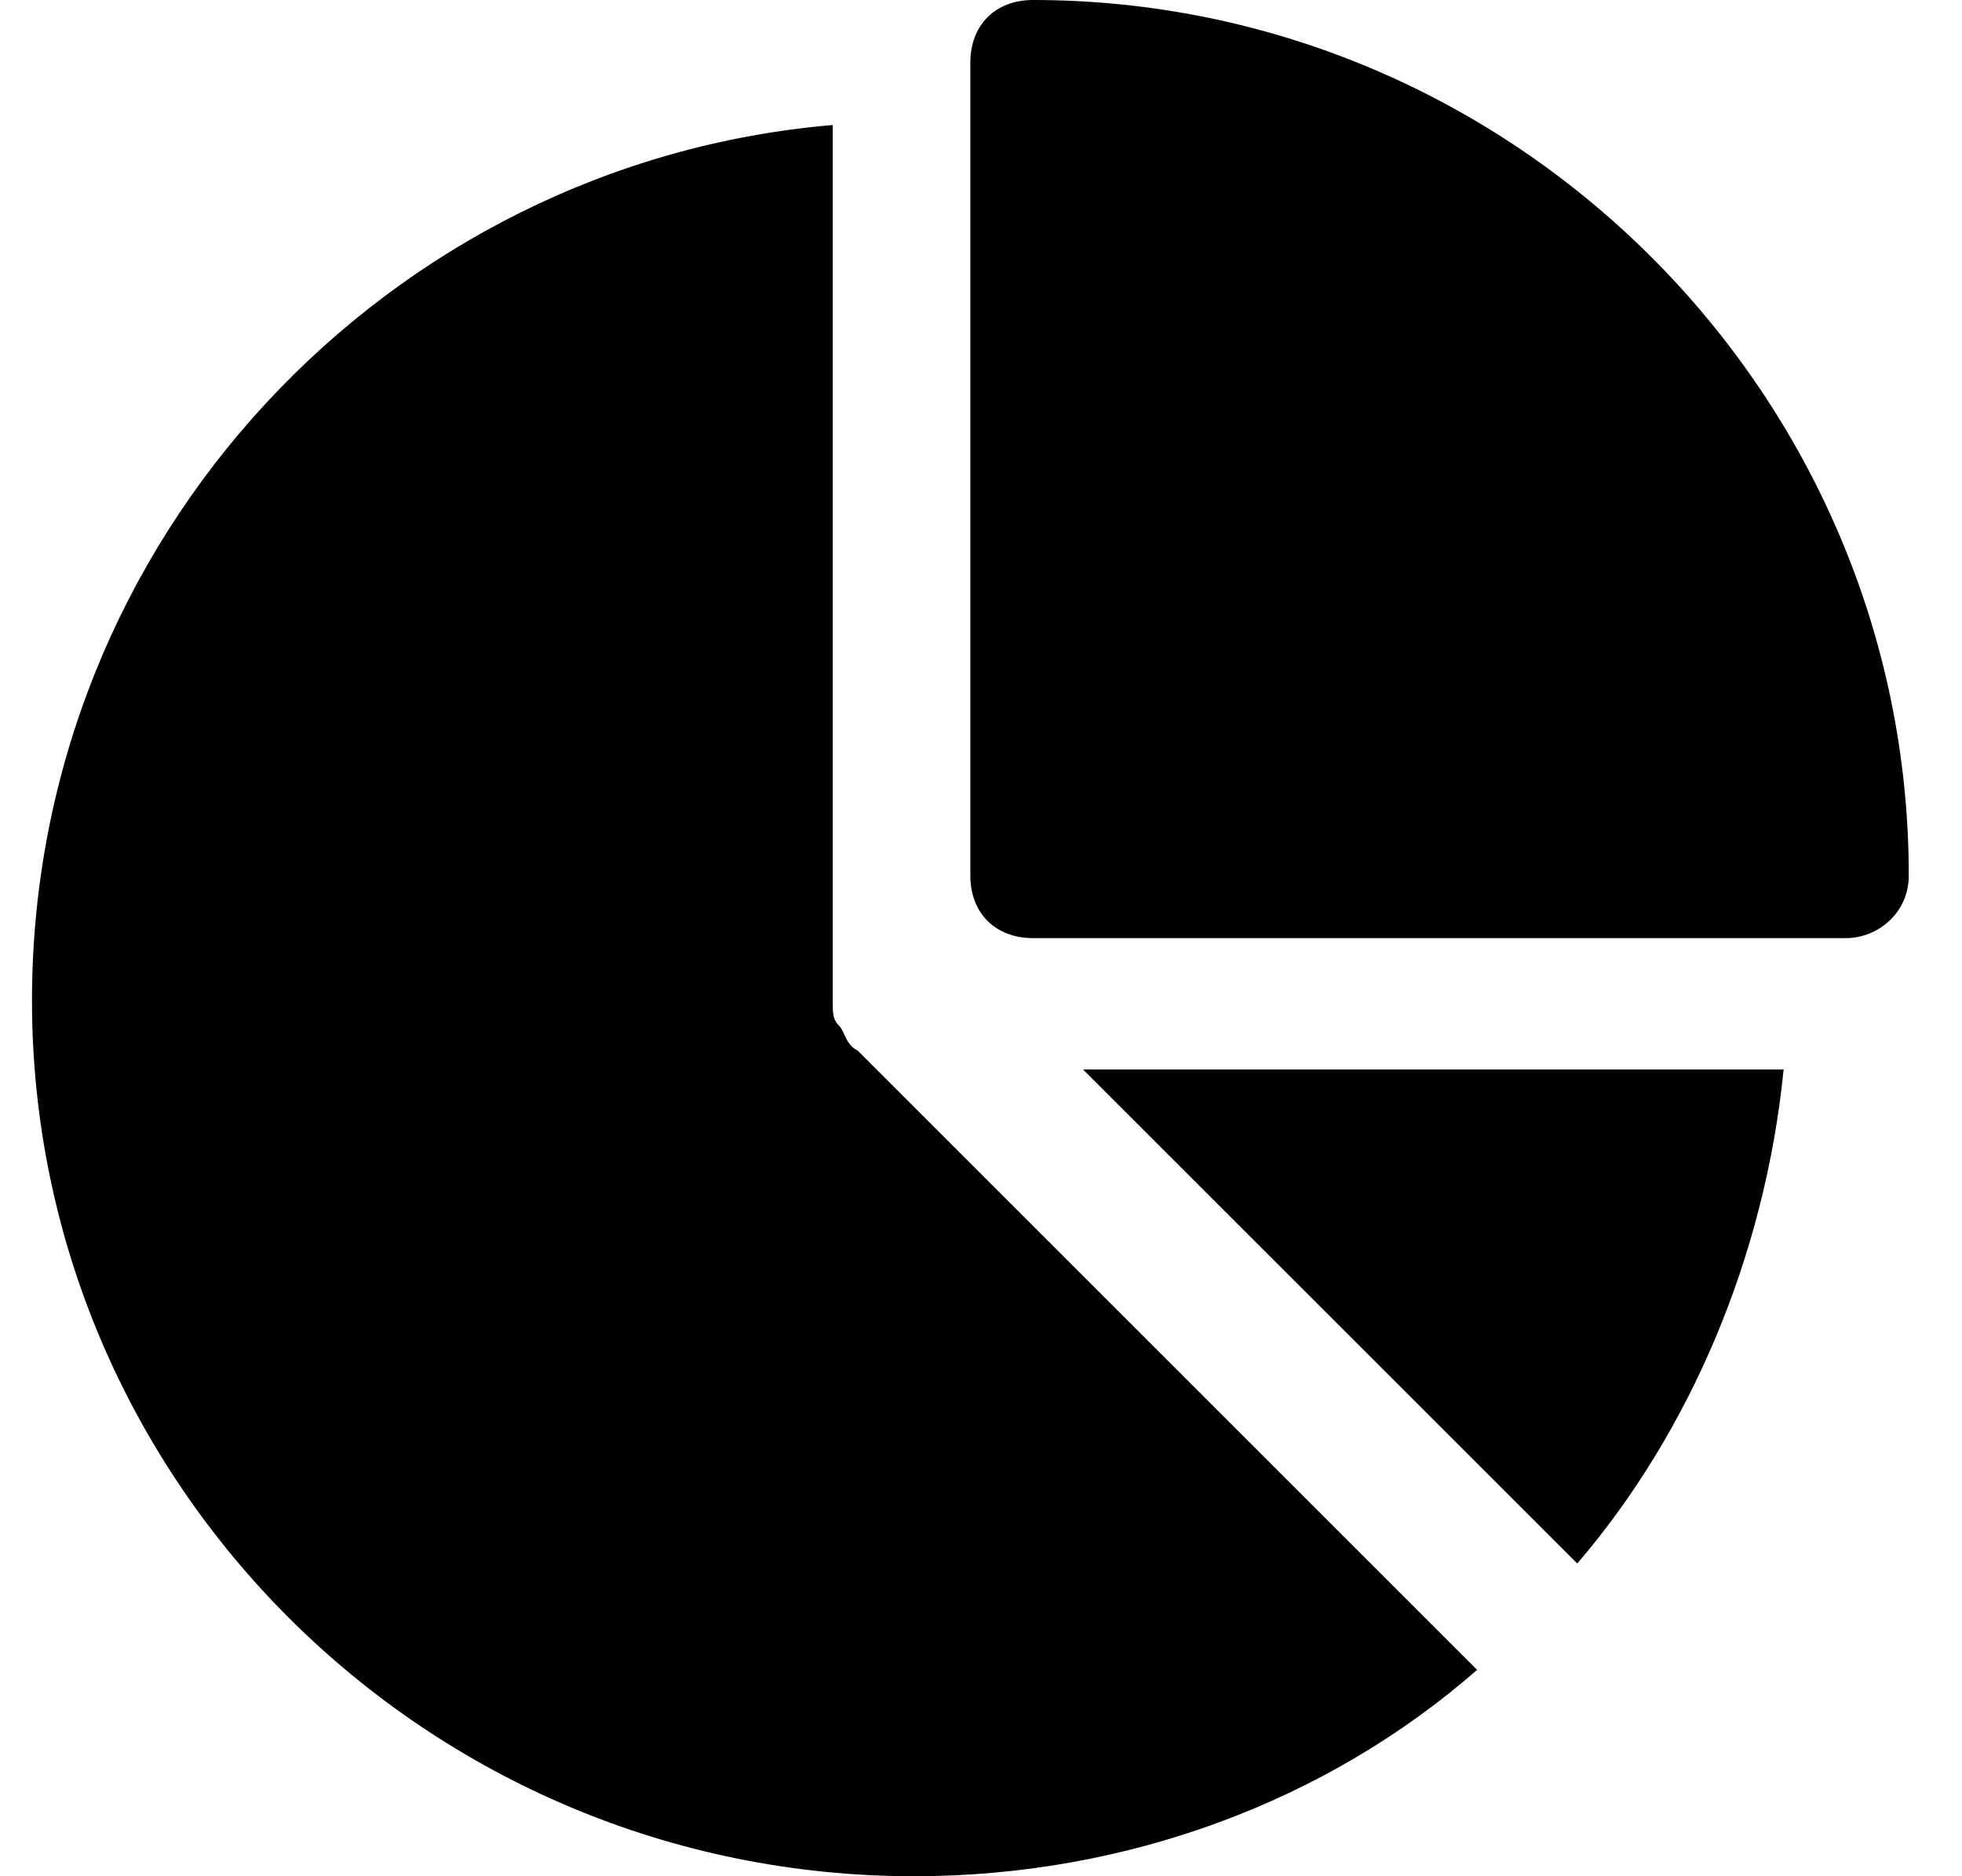 <?xml version="1.0" encoding="UTF-8"?>
<svg width="23px" height="22px" viewBox="0 0 23 22" version="1.1" xmlns="http://www.w3.org/2000/svg" xmlns:xlink="http://www.w3.org/1999/xlink">
    <!-- Generator: sketchtool 58 (101010) - https://sketch.com -->
    <title>5F5C70F5-ACA9-4D02-8A35-D64336E17B9B</title>
    <desc>Created with sketchtool.</desc>
    <g id="Web" stroke="none" stroke-width="1" fill-rule="evenodd">
        <g id="Explore" transform="translate(-534, -24)" fill-rule="nonzero">
            <g id="Main-Menu">
                <g id="Items" transform="translate(222.375, 15)">
                    <g id="03" transform="translate(312, 0)">
                        <path d="M9.387,10.466 L9.387,20.733 C9.387,20.88 9.387,20.953 9.46,21.026 C9.534,21.1 9.534,21.247 9.681,21.32 L16.941,28.58 C15.181,30.12 12.834,31 10.341,31 C4.62,31 4.40536496e-13,26.38 4.40536496e-13,20.733 C0,15.306 4.181,10.907 9.387,10.466 Z M20.534,21.54 C20.314,23.74 19.434,25.793 18.115,27.333 L12.321,21.54 L20.534,21.54 Z M11.734,9 C17.381,9 22.001,13.62 22.001,19.267 C22.001,19.707 21.634,20 21.267,20 L11.734,20 C11.294,20 11,19.707 11,19.267 L11,9.733 C11,9.293 11.294,9 11.734,9 Z" id="Icon"></path>
                    </g>
                </g>
            </g>
        </g>
    </g>
</svg>